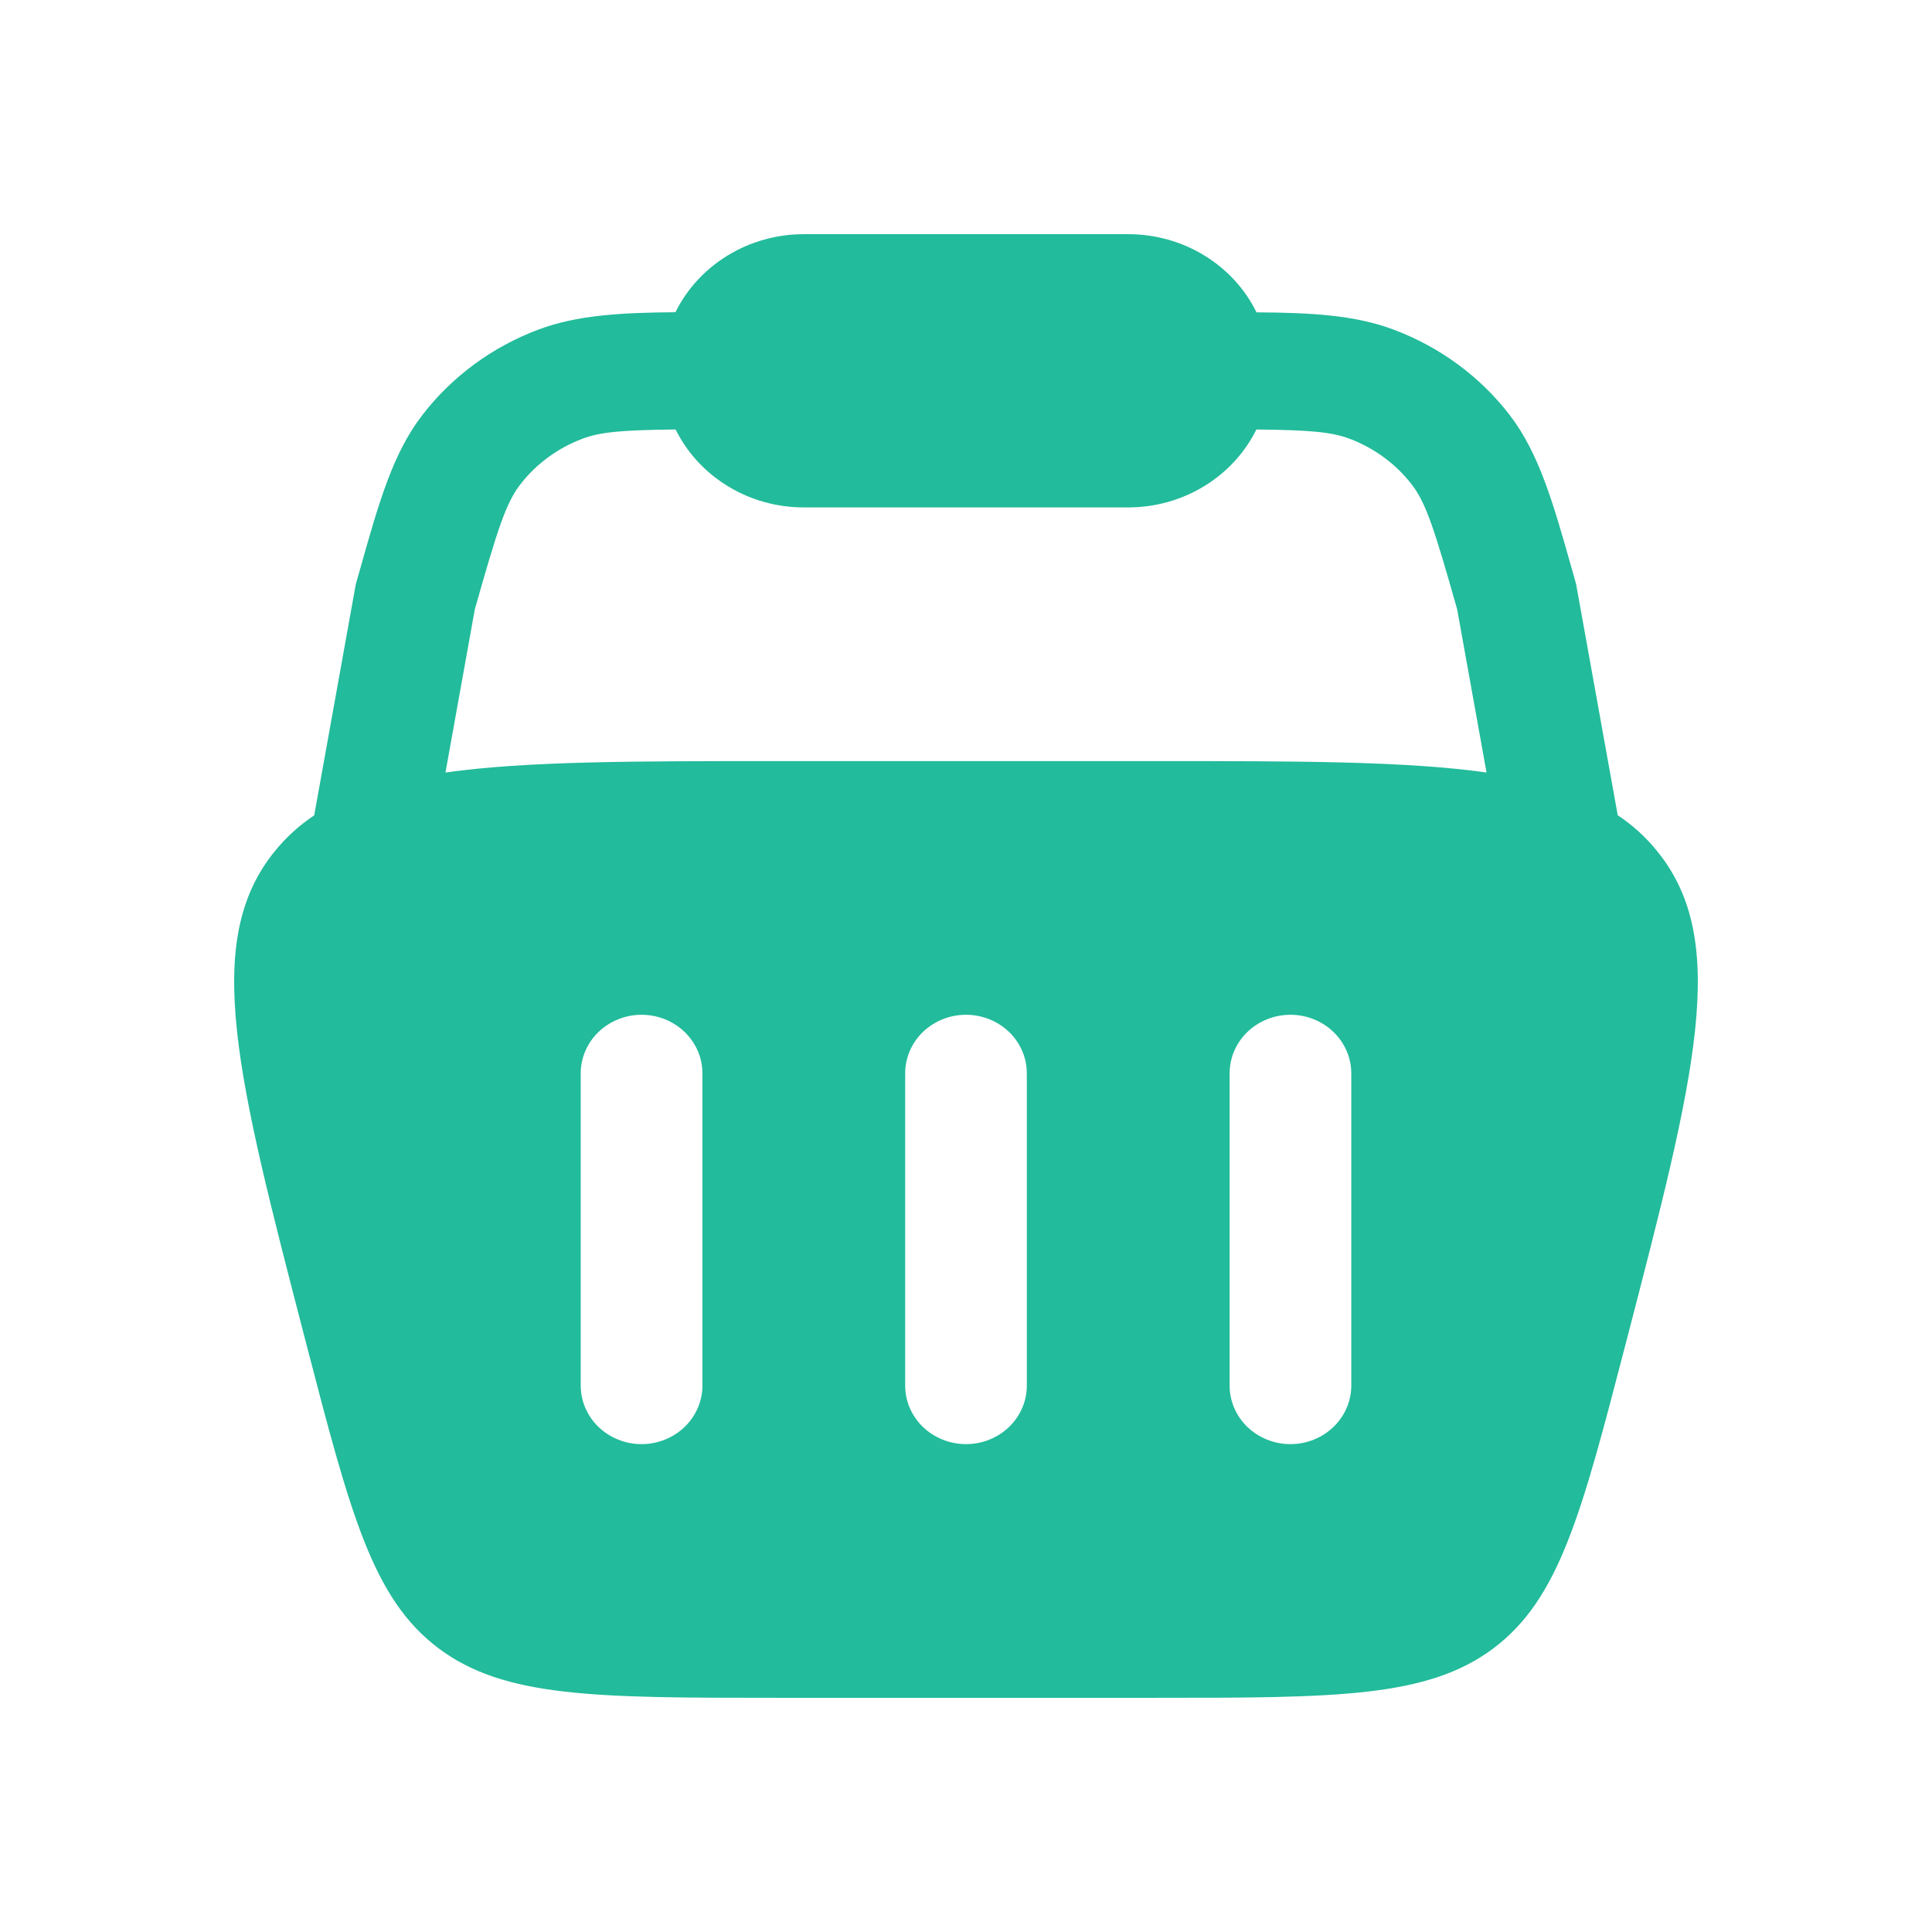 <svg width="33" height="33" viewBox="0 0 33 33" fill="none" xmlns="http://www.w3.org/2000/svg">
<g filter="url(#filter0_d_648_2462)">
<path fill-rule="evenodd" clip-rule="evenodd" d="M13.729 2.82563e-07C13.27 -0 12.821 0.125 12.433 0.361C12.045 0.597 11.734 0.934 11.537 1.333C10.59 1.341 9.853 1.383 9.193 1.631C8.406 1.927 7.722 2.431 7.218 3.084C6.709 3.741 6.47 4.587 6.143 5.748L6.078 5.975L5.367 9.927C5.111 10.097 4.888 10.3 4.694 10.539C3.445 12.076 4.04 14.365 5.228 18.94C5.984 21.851 6.362 23.305 7.489 24.153C8.617 25 10.176 25 13.293 25H19.707C22.824 25 24.383 25 25.511 24.153C26.638 23.305 27.015 21.851 27.771 18.94C28.96 14.364 29.555 12.077 28.306 10.539C28.116 10.302 27.888 10.095 27.632 9.925L26.921 5.976L26.857 5.749C26.529 4.587 26.289 3.741 25.782 3.083C25.278 2.43 24.594 1.927 23.806 1.631C23.147 1.383 22.409 1.341 21.462 1.335C21.266 0.935 20.956 0.598 20.568 0.362C20.18 0.125 19.73 -9.74876e-05 19.271 2.82563e-07H13.729ZM25.391 9.195L24.89 6.411C24.498 5.024 24.355 4.588 24.114 4.276C23.843 3.924 23.474 3.653 23.05 3.493C22.745 3.379 22.377 3.345 21.46 3.336C21.263 3.734 20.953 4.071 20.565 4.306C20.178 4.542 19.729 4.667 19.271 4.667H13.729C13.271 4.667 12.822 4.542 12.435 4.306C12.047 4.071 11.737 3.734 11.54 3.336C10.622 3.345 10.255 3.379 9.95 3.493C9.526 3.653 9.157 3.924 8.886 4.276C8.645 4.588 8.502 5.023 8.11 6.409L7.609 9.195C8.991 9 10.834 9 13.293 9H19.707C22.166 9 24.009 9 25.391 9.195ZM10.958 13.333C11.234 13.333 11.498 13.439 11.693 13.626C11.888 13.814 11.998 14.068 11.998 14.333V19.667C11.998 19.932 11.888 20.186 11.693 20.374C11.498 20.561 11.234 20.667 10.958 20.667C10.683 20.667 10.419 20.561 10.224 20.374C10.029 20.186 9.919 19.932 9.919 19.667V14.333C9.919 14.068 10.029 13.814 10.224 13.626C10.419 13.439 10.683 13.333 10.958 13.333ZM23.081 14.333C23.081 14.068 22.971 13.814 22.776 13.626C22.581 13.439 22.317 13.333 22.042 13.333C21.766 13.333 21.502 13.439 21.307 13.626C21.112 13.814 21.003 14.068 21.003 14.333V19.667C21.003 19.932 21.112 20.186 21.307 20.374C21.502 20.561 21.766 20.667 22.042 20.667C22.317 20.667 22.581 20.561 22.776 20.374C22.971 20.186 23.081 19.932 23.081 19.667V14.333ZM16.5 13.333C16.776 13.333 17.04 13.439 17.235 13.626C17.43 13.814 17.539 14.068 17.539 14.333V19.667C17.539 19.932 17.43 20.186 17.235 20.374C17.04 20.561 16.776 20.667 16.5 20.667C16.224 20.667 15.96 20.561 15.765 20.374C15.57 20.186 15.461 19.932 15.461 19.667V14.333C15.461 14.068 15.57 13.814 15.765 13.626C15.96 13.439 16.224 13.333 16.5 13.333Z" fill="#22BB9B"/>
</g>
<defs>
<filter id="filter0_d_648_2462" x="0" y="0" width="33" height="33" filterUnits="userSpaceOnUse" color-interpolation-filters="sRGB">
<feFlood flood-opacity="0" result="BackgroundImageFix"/>
<feColorMatrix in="SourceAlpha" type="matrix" values="0 0 0 0 0 0 0 0 0 0 0 0 0 0 0 0 0 0 127 0" result="hardAlpha"/>
<feOffset dy="4"/>
<feGaussianBlur stdDeviation="2"/>
<feComposite in2="hardAlpha" operator="out"/>
<feColorMatrix type="matrix" values="0 0 0 0 0 0 0 0 0 0 0 0 0 0 0 0 0 0 0.25 0"/>
<feBlend mode="normal" in2="BackgroundImageFix" result="effect1_dropShadow_648_2462"/>
<feBlend mode="normal" in="SourceGraphic" in2="effect1_dropShadow_648_2462" result="shape"/>
</filter>
</defs>
</svg>
